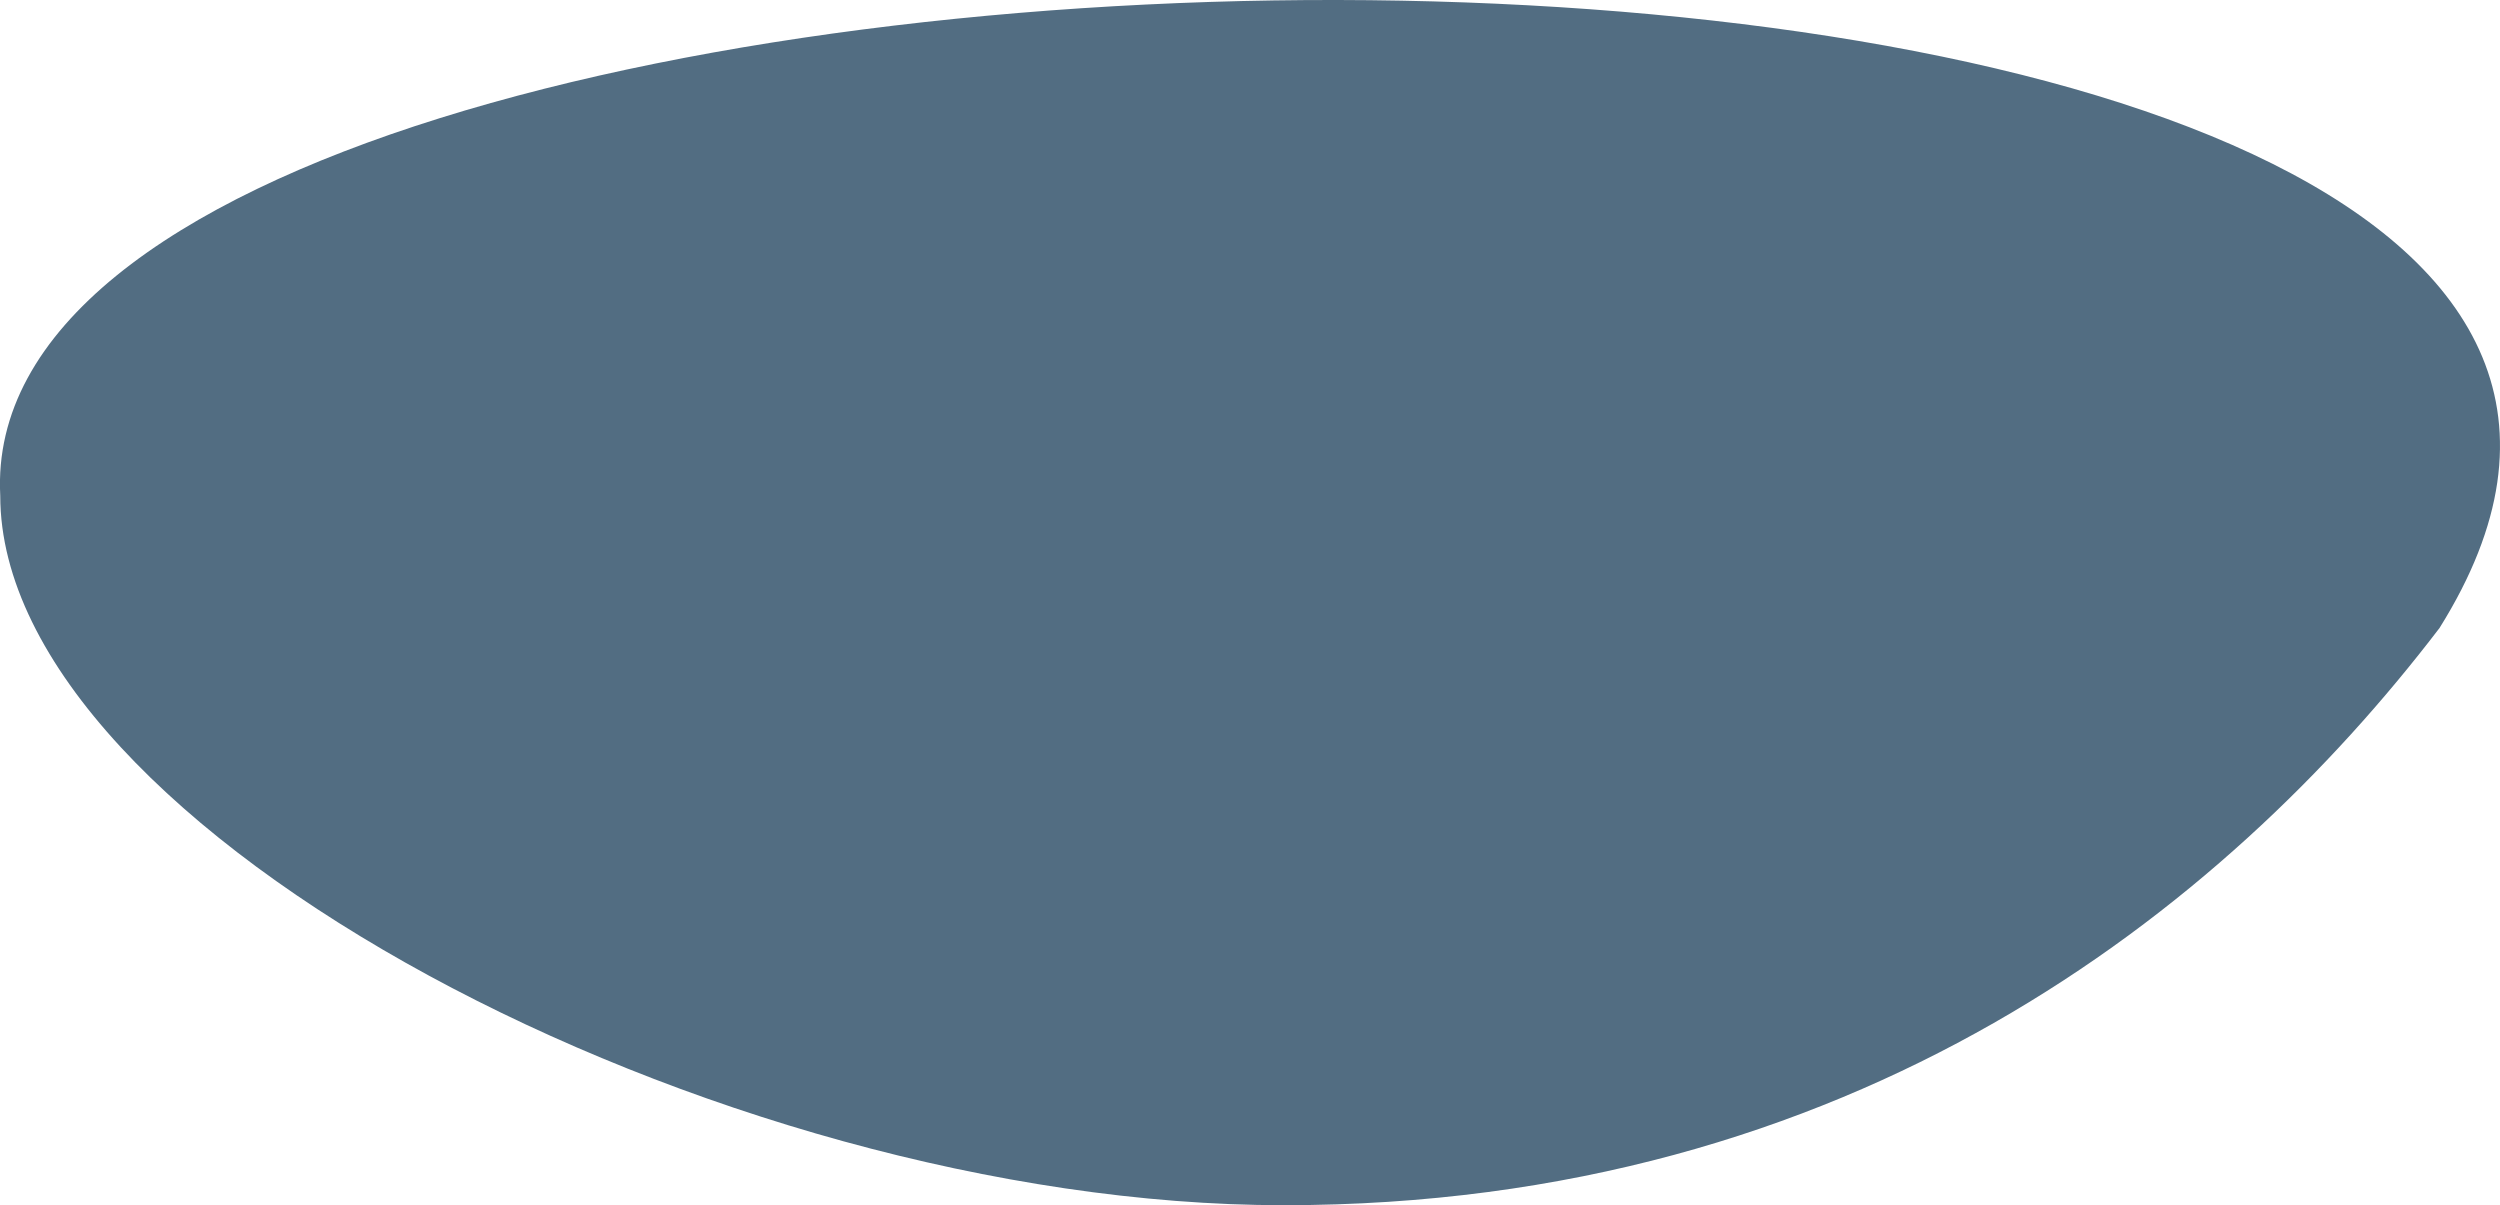 <svg xmlns="http://www.w3.org/2000/svg" width="161.087" height="77.657" viewBox="0 0 161.087 77.657">
  <path id="Path_3" data-name="Path 3" d="M222.174,283.142c-13.958,18.285-37.818,37.192-74.47,37.192S65,296.107,65,274.615C62.756,231.61,255.615,229.724,222.174,283.142Z" transform="translate(-64.984 -242.677)" fill="#526d82"/>
</svg>
